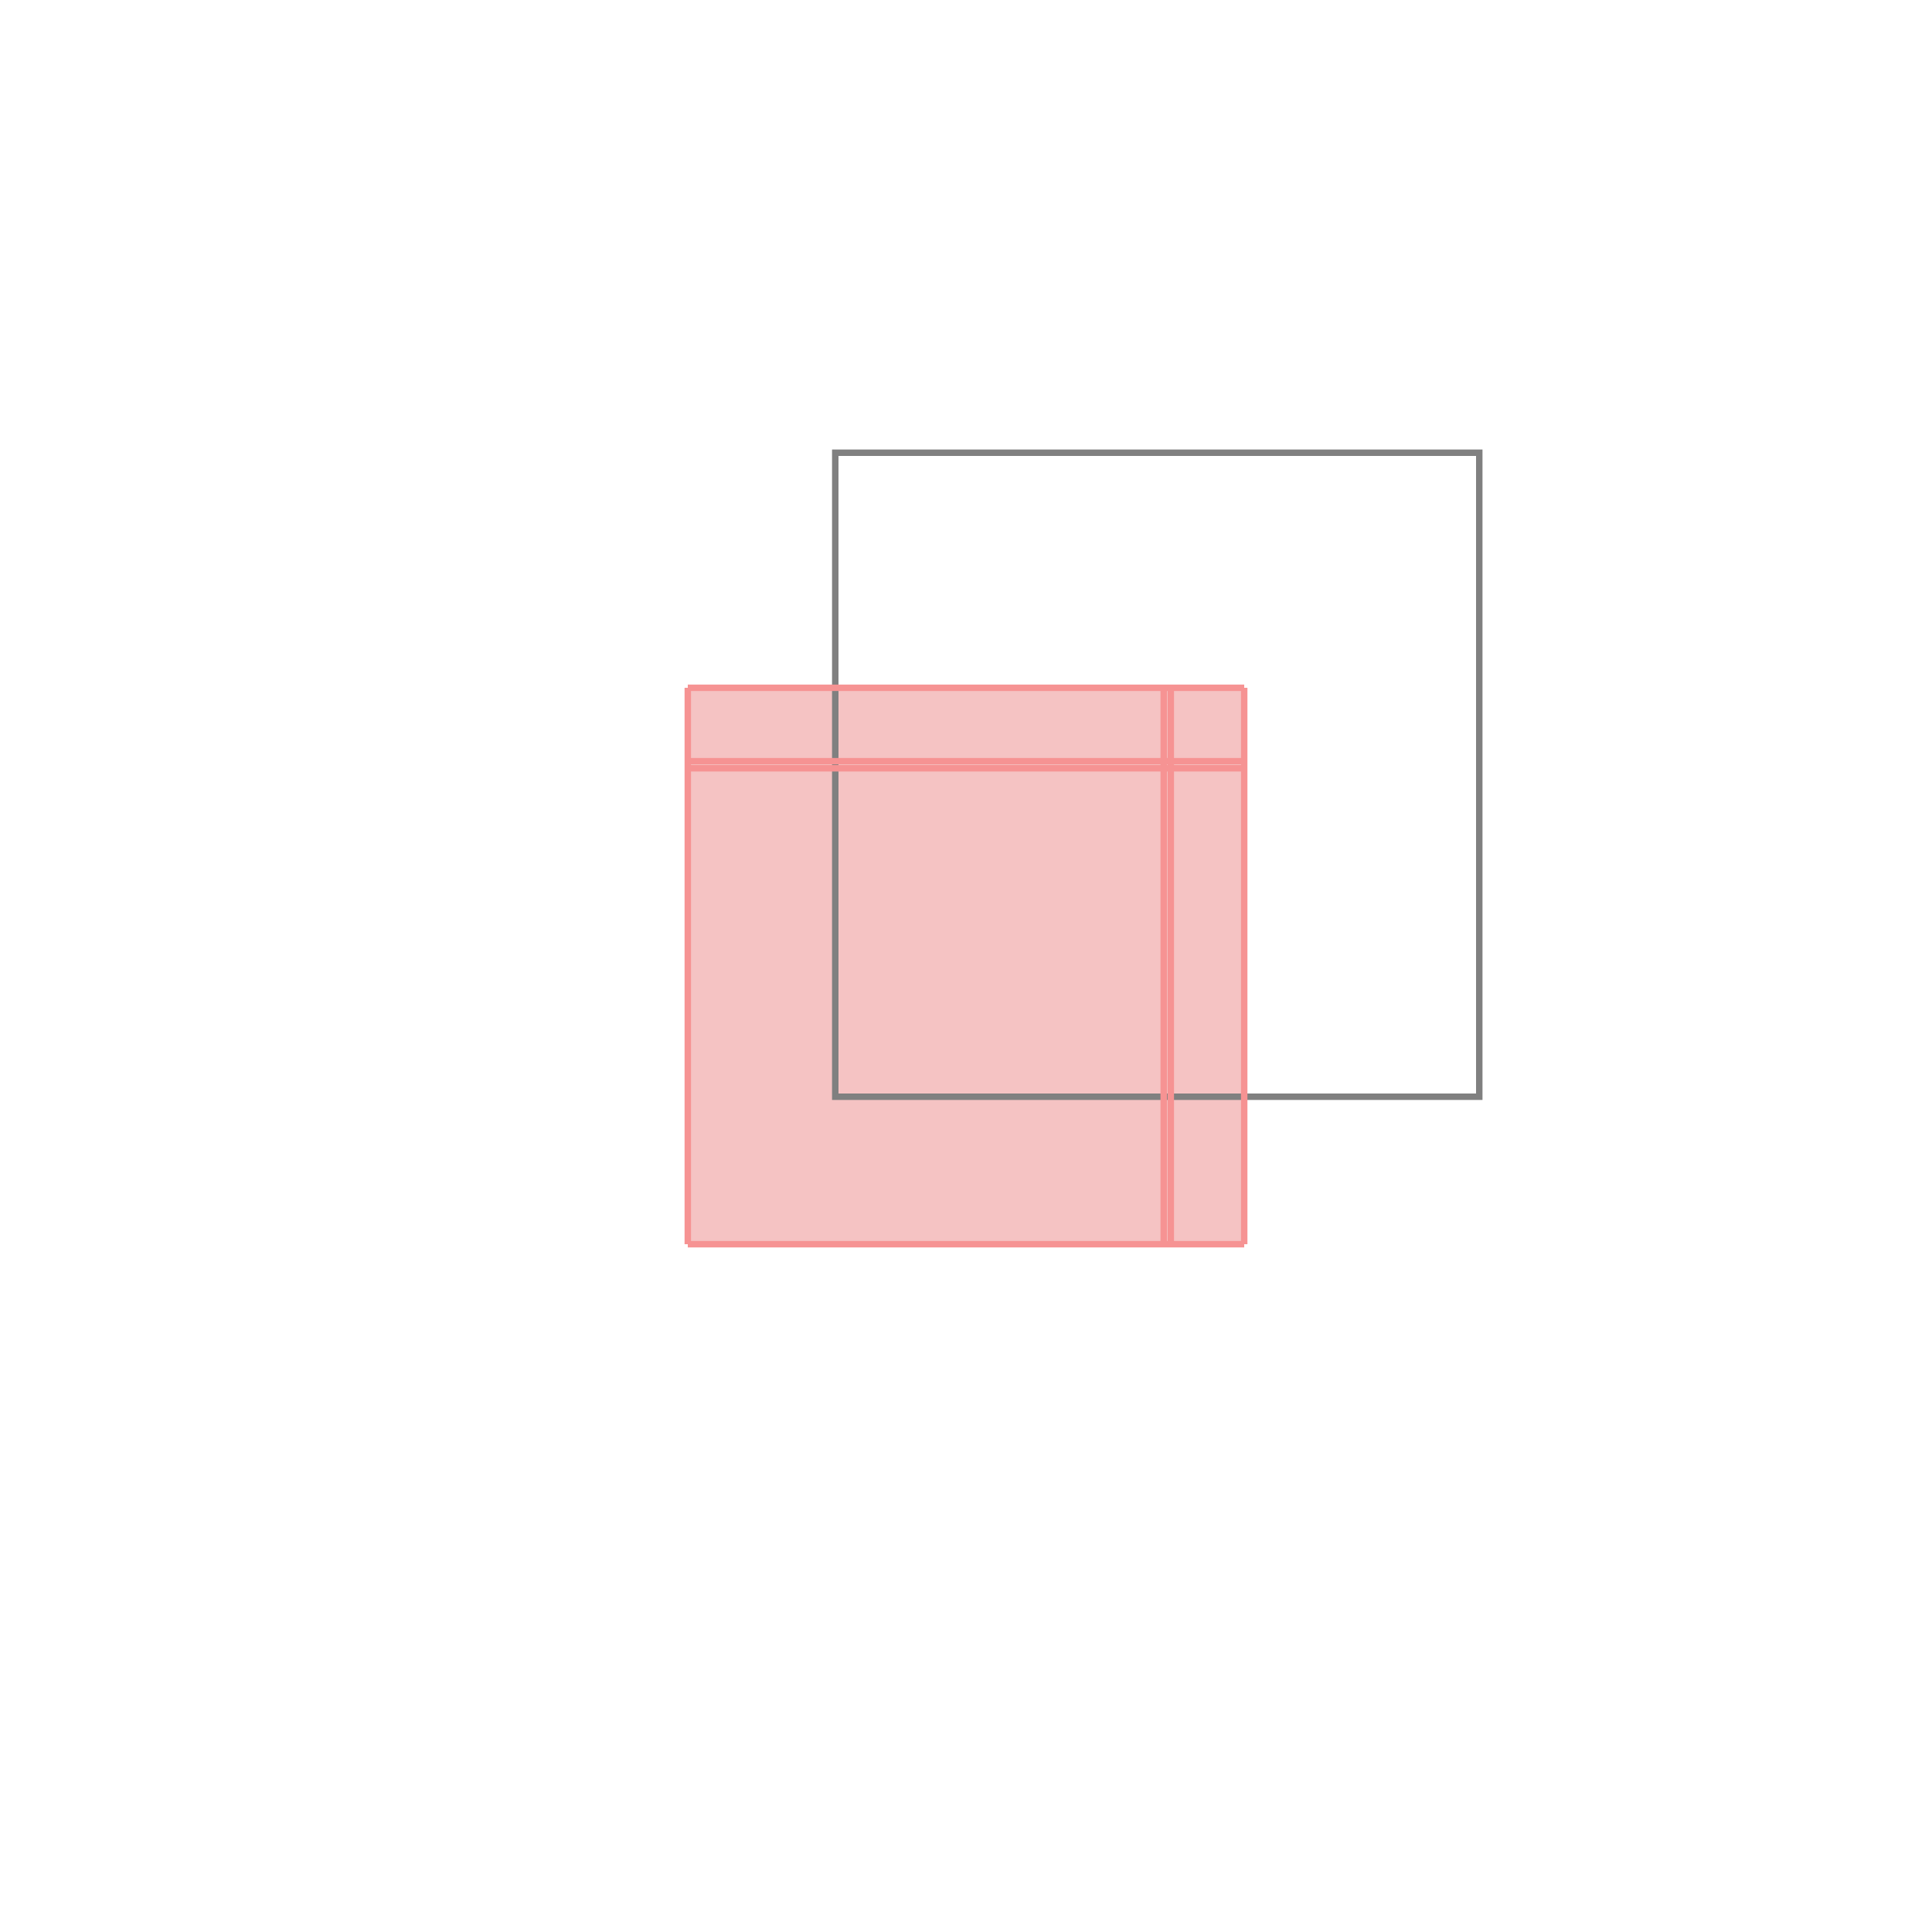 <svg xmlns="http://www.w3.org/2000/svg" viewBox="-1.5 -1.5 3 3">
<g transform="scale(1, -1)">
<path d="M-0.432 -0.432 L0.432 -0.432 L0.432 0.432 L-0.432 0.432 z " fill="rgb(245,195,195)" />
<path d="M-0.203 -0.203 L0.797 -0.203 L0.797 0.797 L-0.203 0.797  z" fill="none" stroke="rgb(128,128,128)" stroke-width="0.01" />
<line x1="-0.432" y1="-0.432" x2="0.432" y2="-0.432" style="stroke:rgb(246,147,147);stroke-width:0.01" />
<line x1="-0.432" y1="-0.432" x2="-0.432" y2="0.432" style="stroke:rgb(246,147,147);stroke-width:0.01" />
<line x1="0.307" y1="-0.432" x2="0.307" y2="0.432" style="stroke:rgb(246,147,147);stroke-width:0.01" />
<line x1="0.318" y1="-0.432" x2="0.318" y2="0.432" style="stroke:rgb(246,147,147);stroke-width:0.01" />
<line x1="0.432" y1="-0.432" x2="0.432" y2="0.432" style="stroke:rgb(246,147,147);stroke-width:0.01" />
<line x1="-0.432" y1="0.307" x2="0.432" y2="0.307" style="stroke:rgb(246,147,147);stroke-width:0.01" />
<line x1="-0.432" y1="0.318" x2="0.432" y2="0.318" style="stroke:rgb(246,147,147);stroke-width:0.01" />
<line x1="-0.432" y1="0.432" x2="0.432" y2="0.432" style="stroke:rgb(246,147,147);stroke-width:0.01" />
</g>
</svg>
